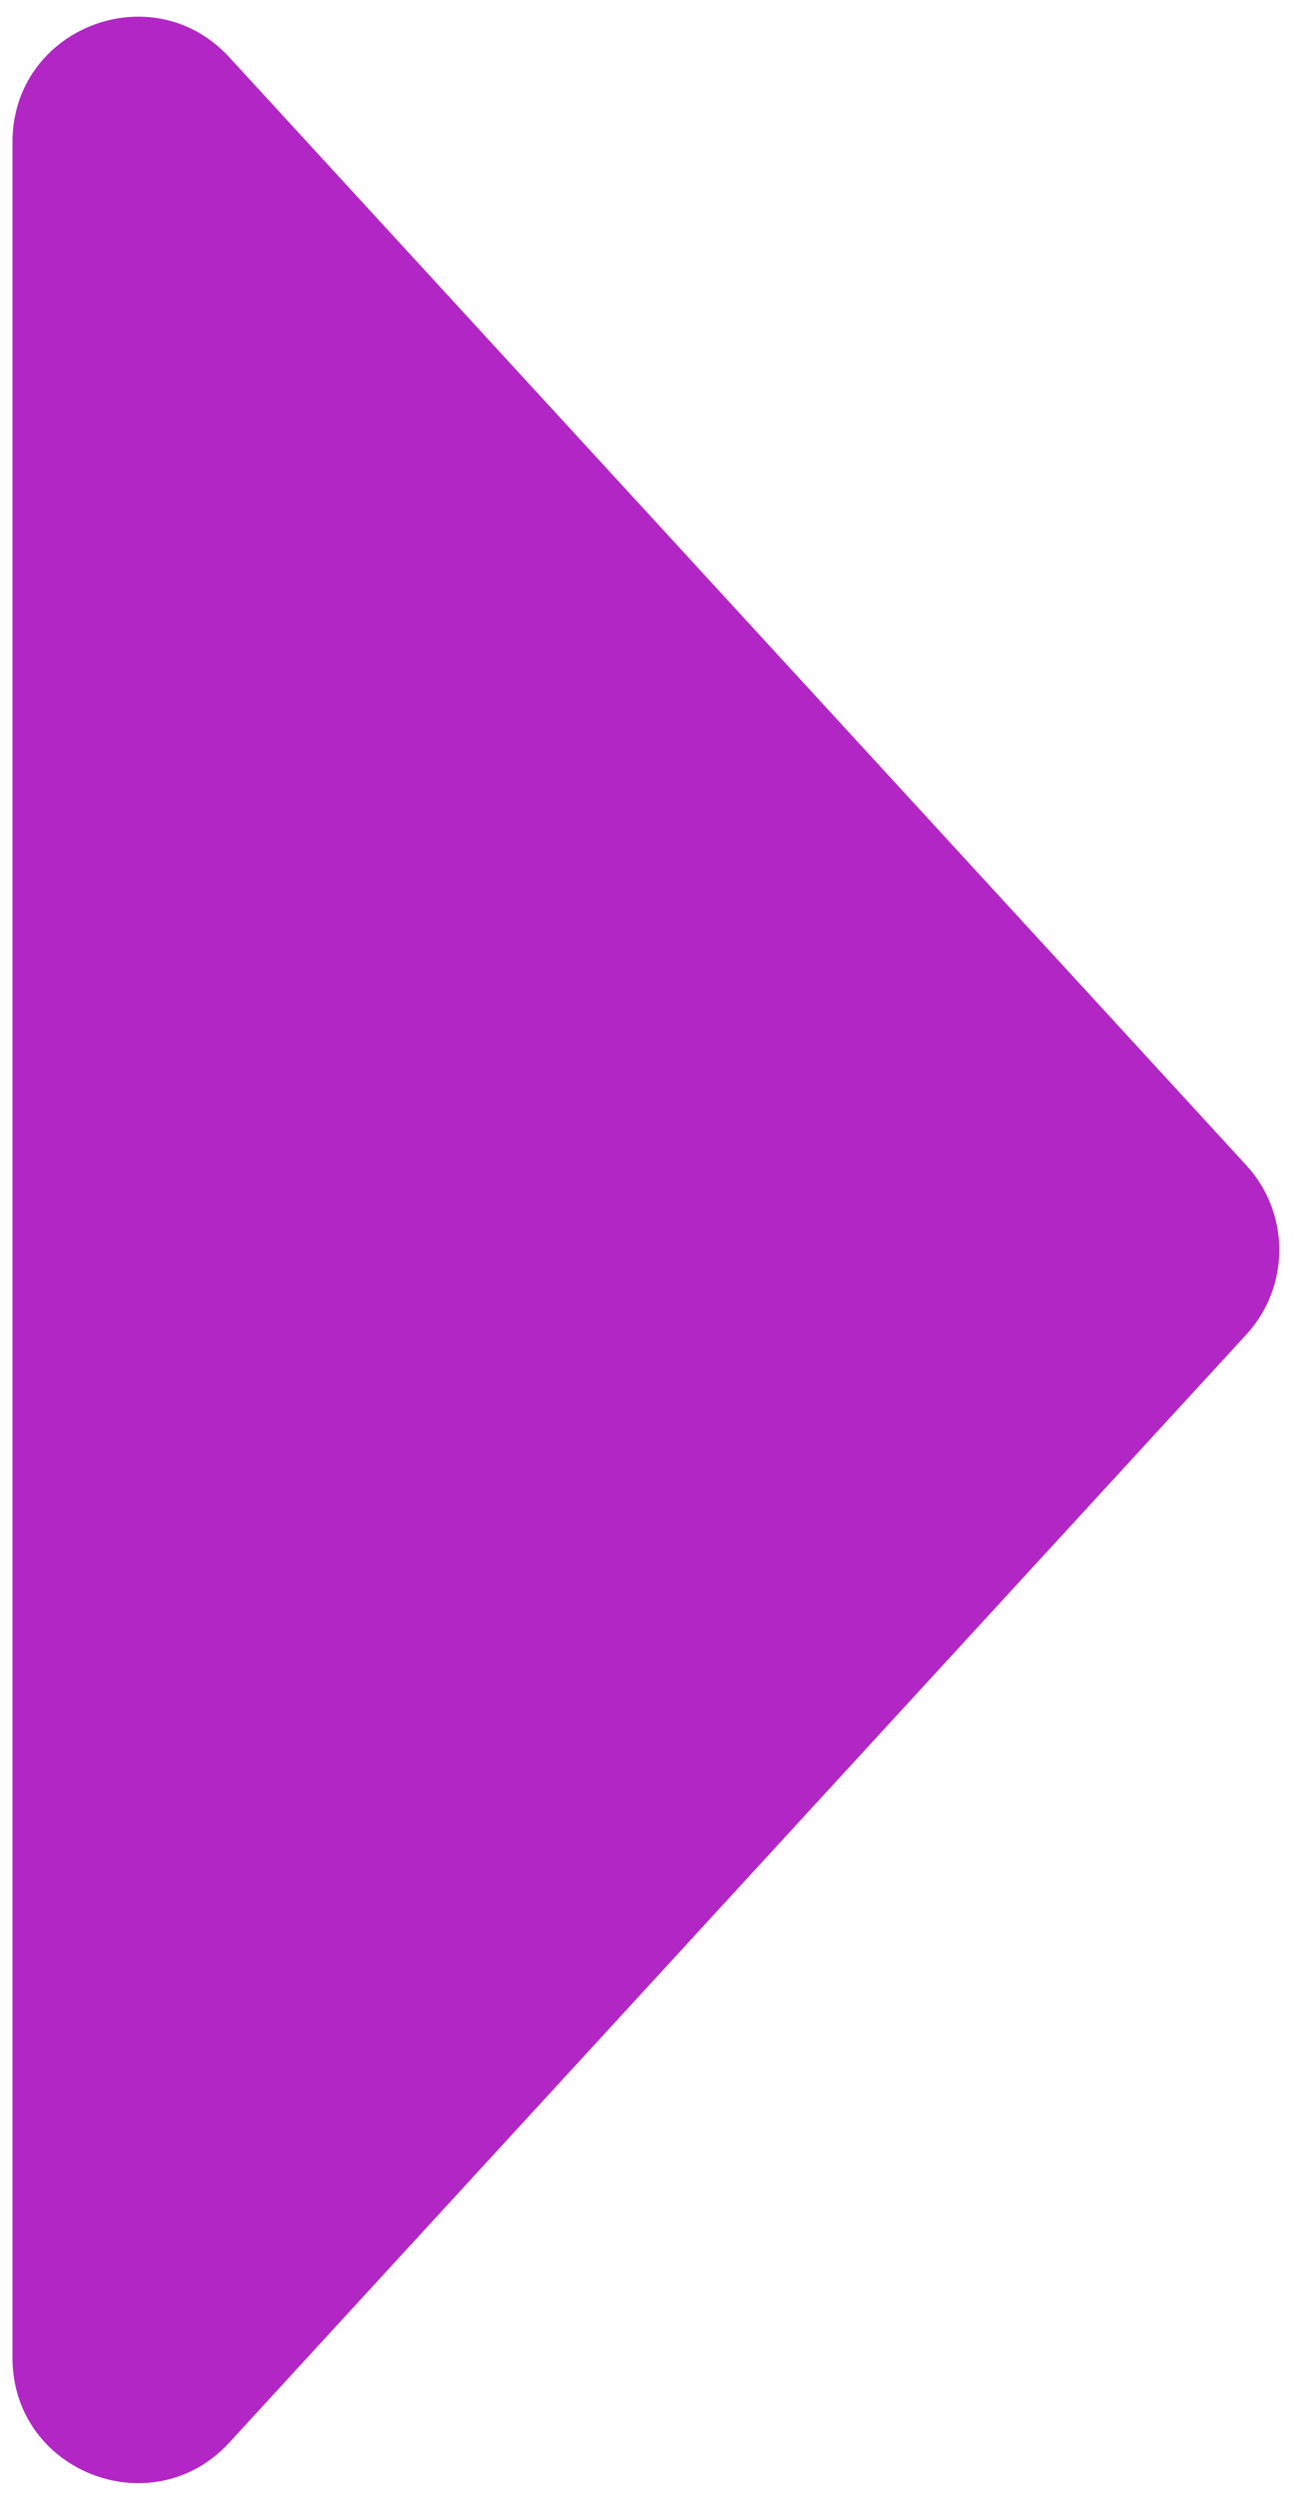 <svg width="52" height="100" viewBox="0 0 52 100" fill="none" xmlns="http://www.w3.org/2000/svg">
<path d="M49.893 46.618C51.65 48.53 51.65 51.47 49.893 53.382L9.182 97.705C6.099 101.062 0.5 98.88 0.5 94.323L0.5 5.677C0.5 1.12 6.099 -1.062 9.182 2.295L49.893 46.618Z" fill="#B226C5"/>
</svg>
